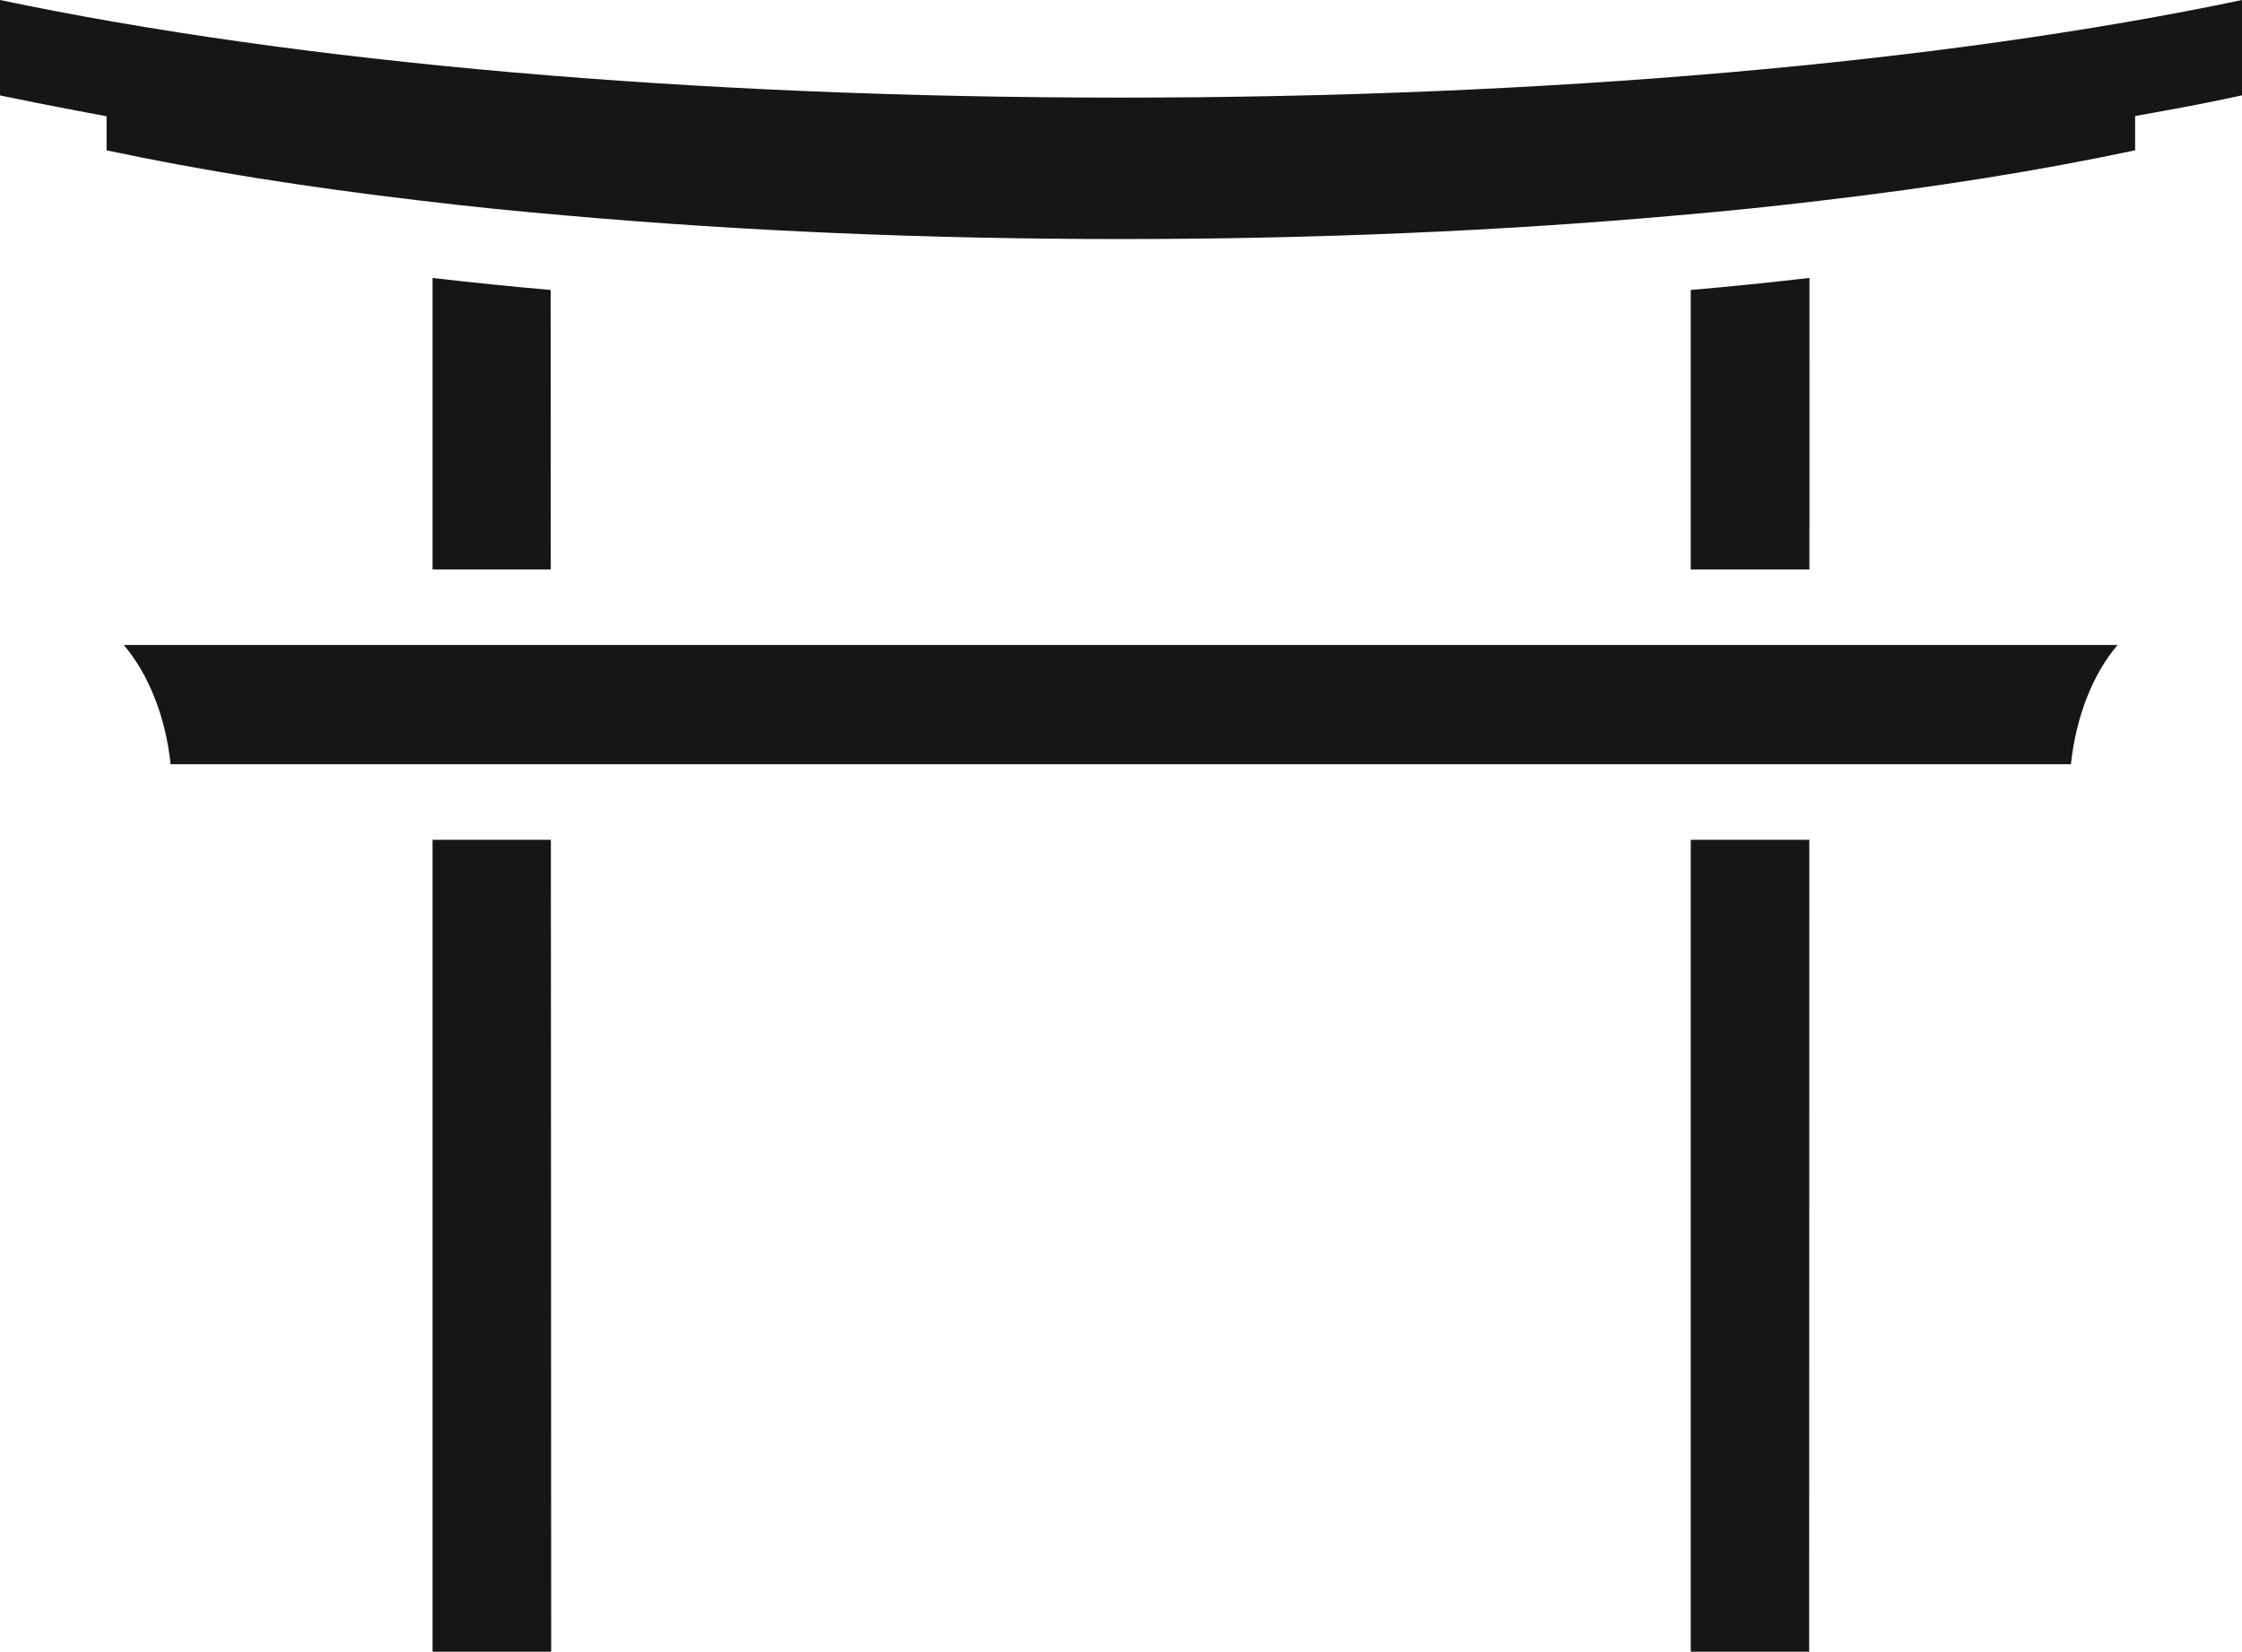<svg version="1.1" id="图层_1" x="0px" y="0px" width="88.549px" height="65.23px" viewBox="0 0 88.549 65.23" enable-background="new 0 0 88.549 65.23" xml:space="preserve" xmlns:xml="http://www.w3.org/XML/1998/namespace" xmlns="http://www.w3.org/2000/svg" xmlns:xlink="http://www.w3.org/1999/xlink">
  <path fill="#161616" d="M17.084,10.978c1.539,0.178,3.101,0.337,4.665,0.474l0.004,11.036h-4.669V10.978L17.084,10.978z
	 M66.778,11.452v11.036h4.686l0.002-11.512C69.933,11.154,68.364,11.315,66.778,11.452z M17.084,33.168v32.063h4.685l-0.012-32.063
	H17.084L17.084,33.168z M66.778,65.231h4.676l0.007-32.063h-4.683V65.231L66.778,65.231z M4.887,25.472
	c0.987,1.159,1.657,2.846,1.851,4.711h75.054c0.202-1.893,0.87-3.57,1.843-4.711H4.887z M16.651,7.927
	c1.851,0.223,3.747,0.417,5.642,0.578c6.985,0.621,14.374,0.936,21.969,0.936c7.603,0,14.993-0.313,21.974-0.935
	c1.915-0.163,3.811-0.357,5.642-0.578c4.547-0.53,8.731-1.2,12.45-1.992V4.583l1.227-0.223c1.029-0.186,2.013-0.381,2.995-0.595
	V0.001C76.714,2.488,61.023,3.855,44.264,3.855C27.502,3.855,11.817,2.488,0,0v3.768c0.94,0.198,1.947,0.397,2.993,0.595
	l1.216,0.229v1.345C7.929,6.729,12.112,7.398,16.651,7.927z" class="color c1"/>
</svg>